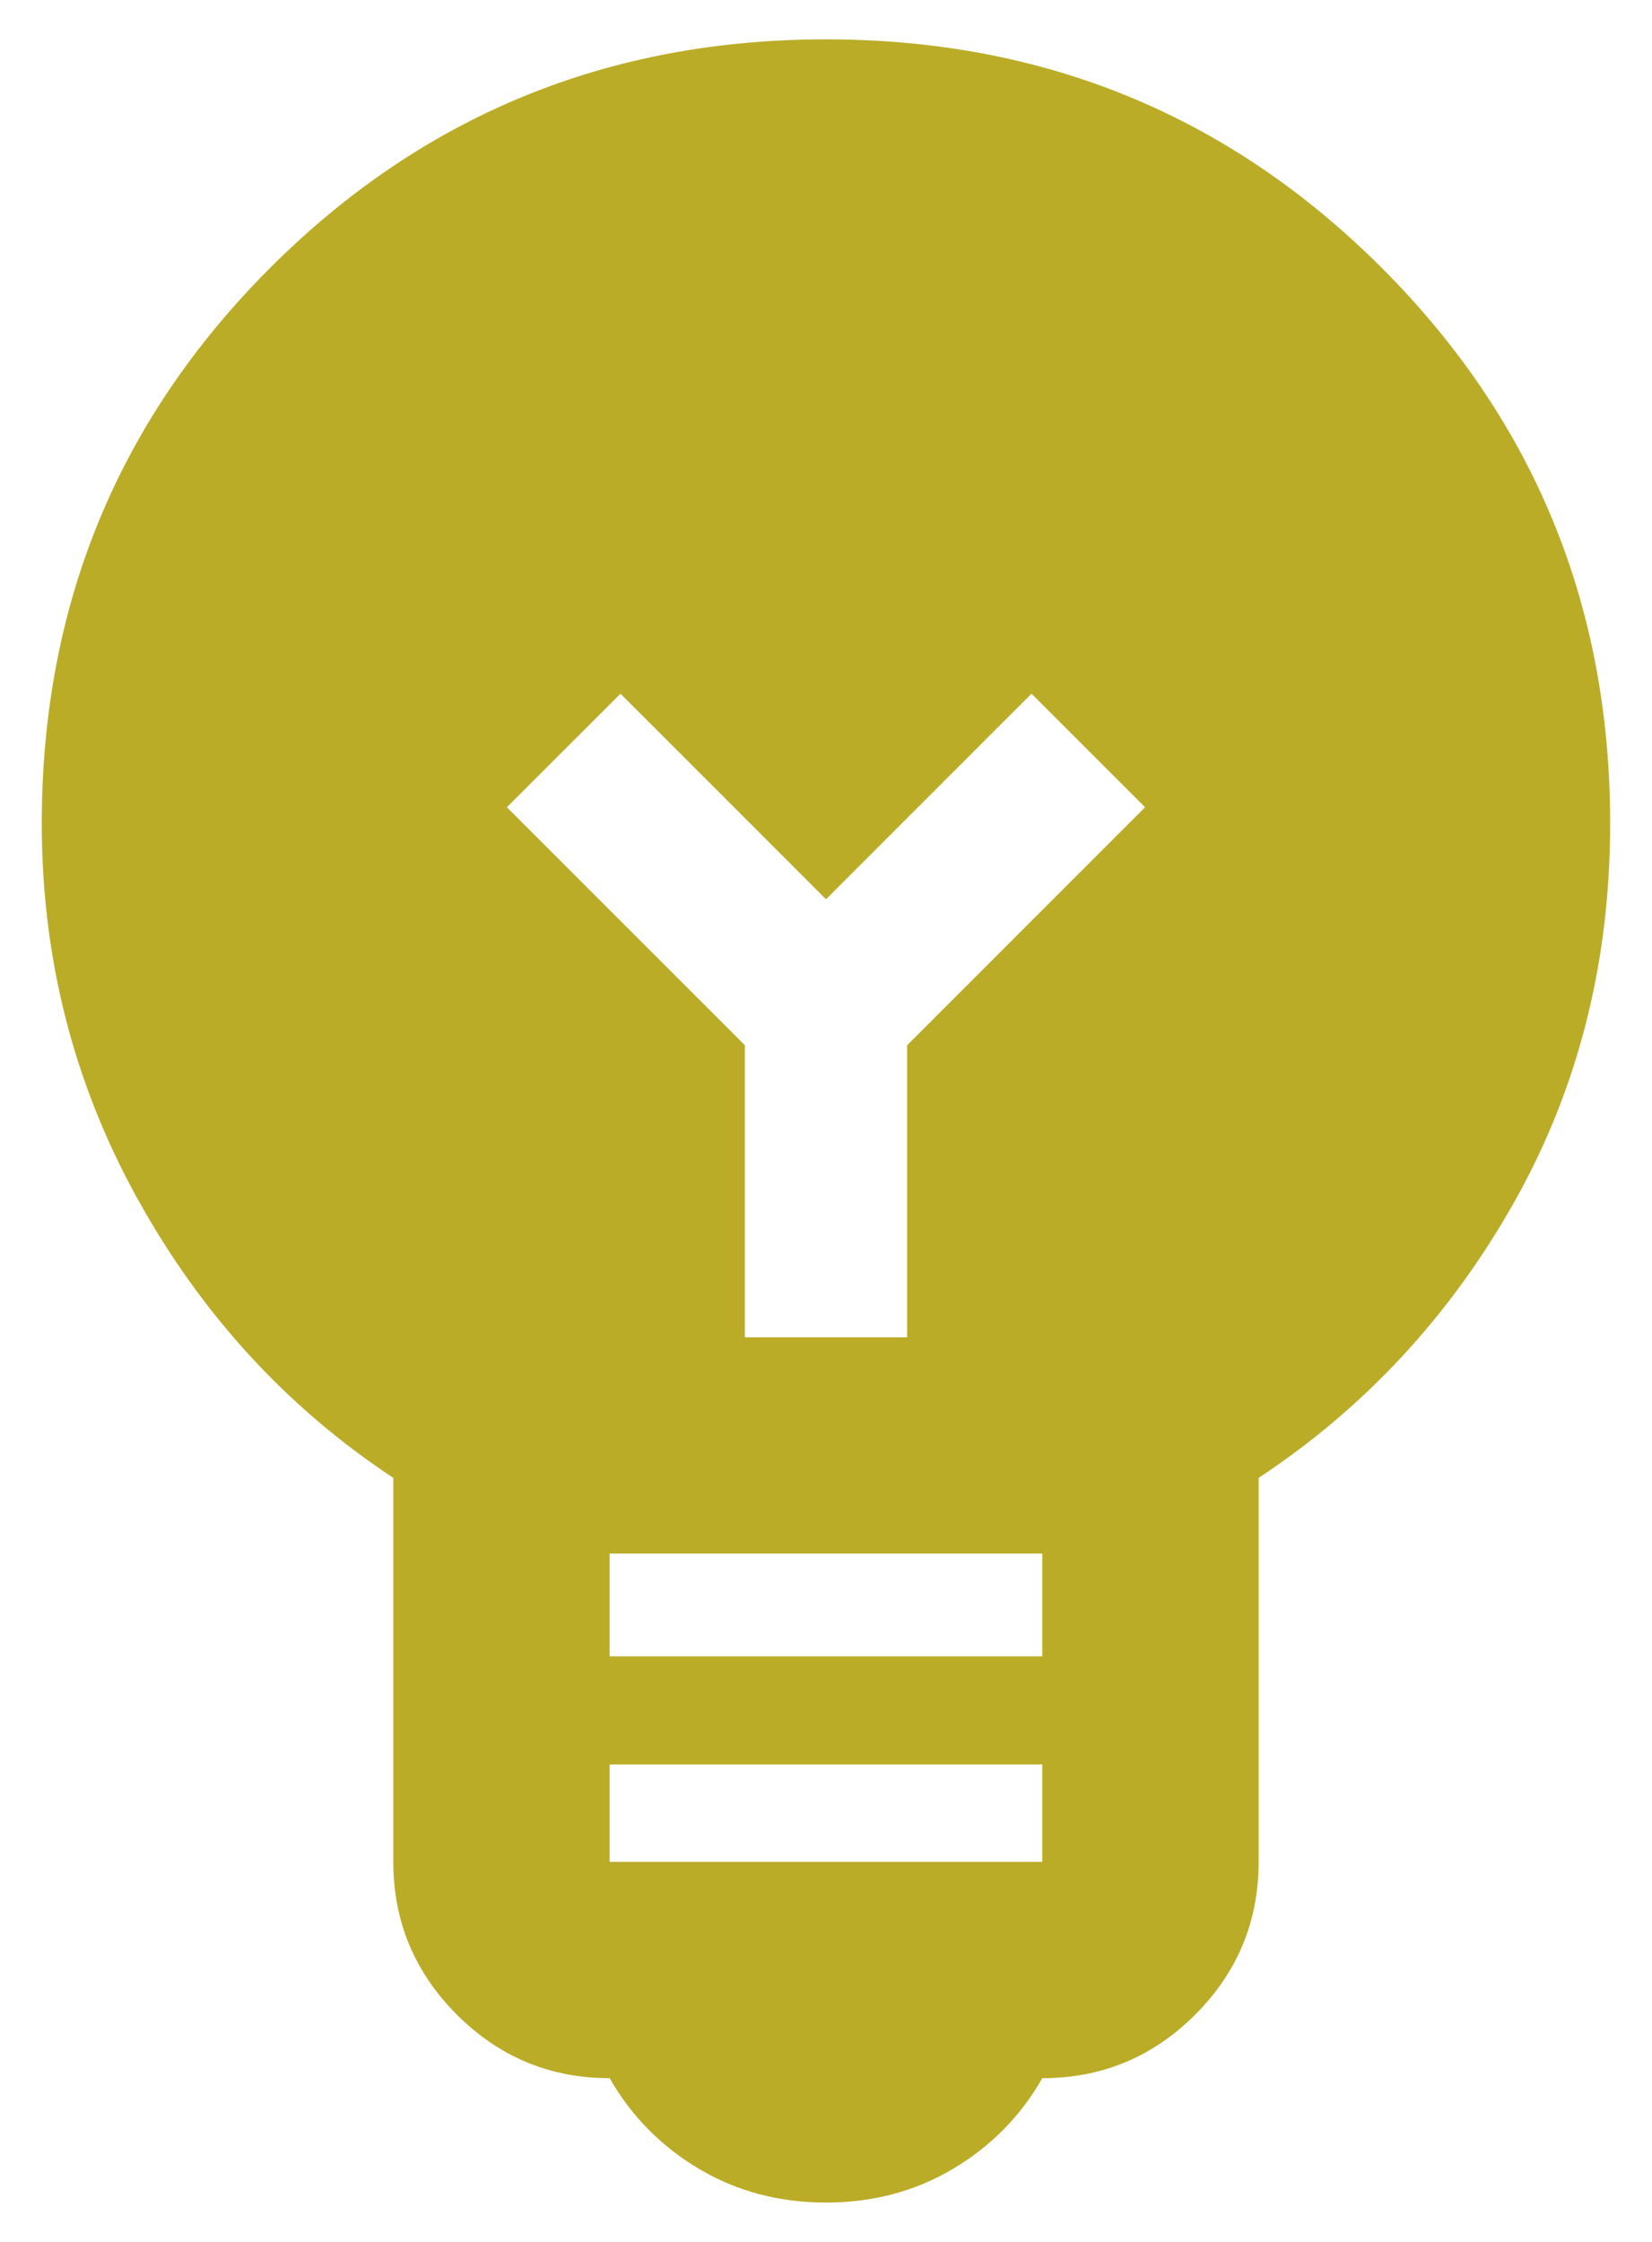 <svg width="28" height="38" viewBox="0 0 28 38" fill="none" xmlns="http://www.w3.org/2000/svg">
<path d="M14 37.333C13.205 37.333 12.487 37.143 11.846 36.761C11.204 36.379 10.7 35.867 10.333 35.225C9.325 35.225 8.462 34.866 7.744 34.149C7.026 33.43 6.666 32.567 6.666 31.558V25.05C4.864 23.858 3.42 22.285 2.336 20.329C1.251 18.374 0.708 16.25 0.708 13.958C0.708 10.261 1.999 7.121 4.58 4.539C7.163 1.957 10.303 0.667 14 0.667C17.697 0.667 20.836 1.957 23.418 4.539C26 7.121 27.291 10.261 27.291 13.958C27.291 16.311 26.749 18.45 25.665 20.375C24.58 22.3 23.136 23.858 21.333 25.05V31.558C21.333 32.567 20.974 33.43 20.257 34.149C19.538 34.866 18.675 35.225 17.666 35.225C17.3 35.867 16.796 36.379 16.154 36.761C15.512 37.143 14.794 37.333 14 37.333ZM10.333 31.558H17.666V29.908H10.333V31.558ZM10.333 28.075H17.666V26.333H10.333V28.075ZM15.375 22.667V17.717L19.408 13.683L17.483 11.758L14 15.242L10.517 11.758L8.591 13.683L12.625 17.717V22.667H15.375Z" fill="#BBAC28"/>
</svg>